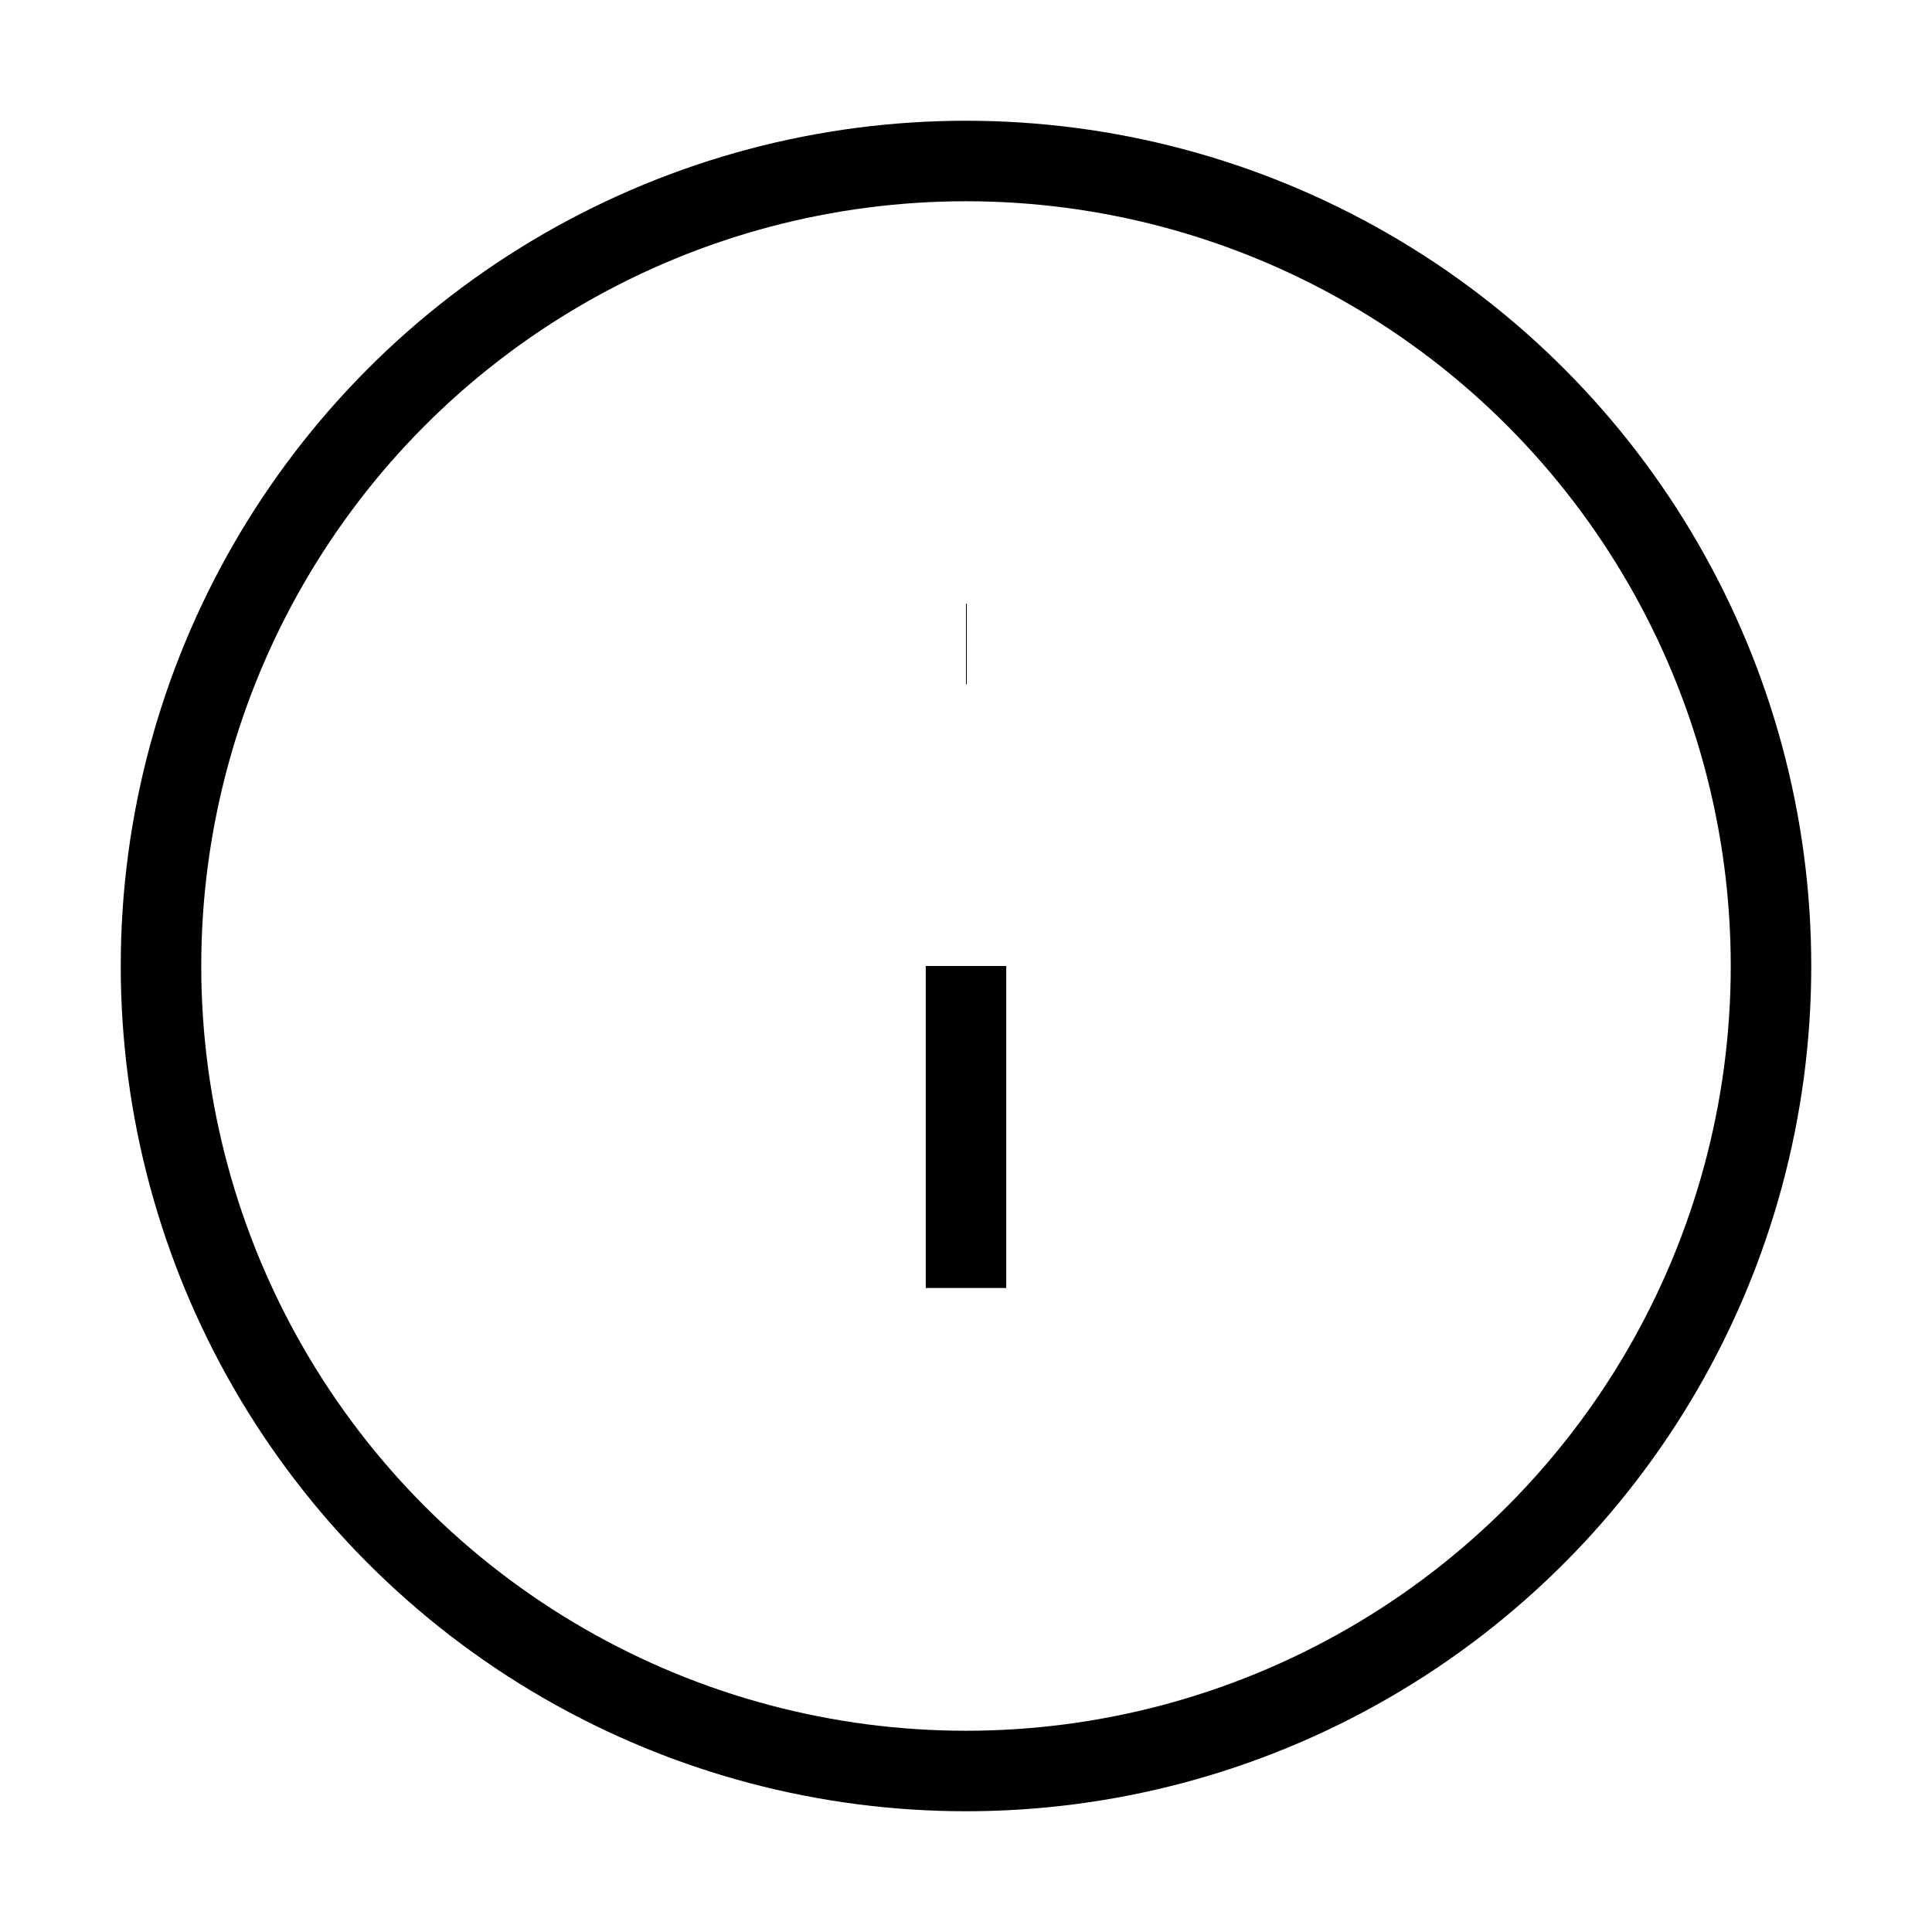  <svg
            className="absolute left-3 top-1/2 -translate-y-1/2 text-gray-500"
            xmlns="http://www.w3.org/2000/svg"
            width="20"
            height="20"
            viewBox="0 0 24 24"
            fill="none"
            stroke="currentColor"
            strokeWidth="2"
            strokeLinecap="round"
            strokeLinejoin="round"
          >
            <circle cx="12" cy="12" r="10"></circle>
            <line x1="12" y1="16" x2="12" y2="12"></line>
            <line x1="12" y1="8" x2="12.01" y2="8"></line>
          </svg>